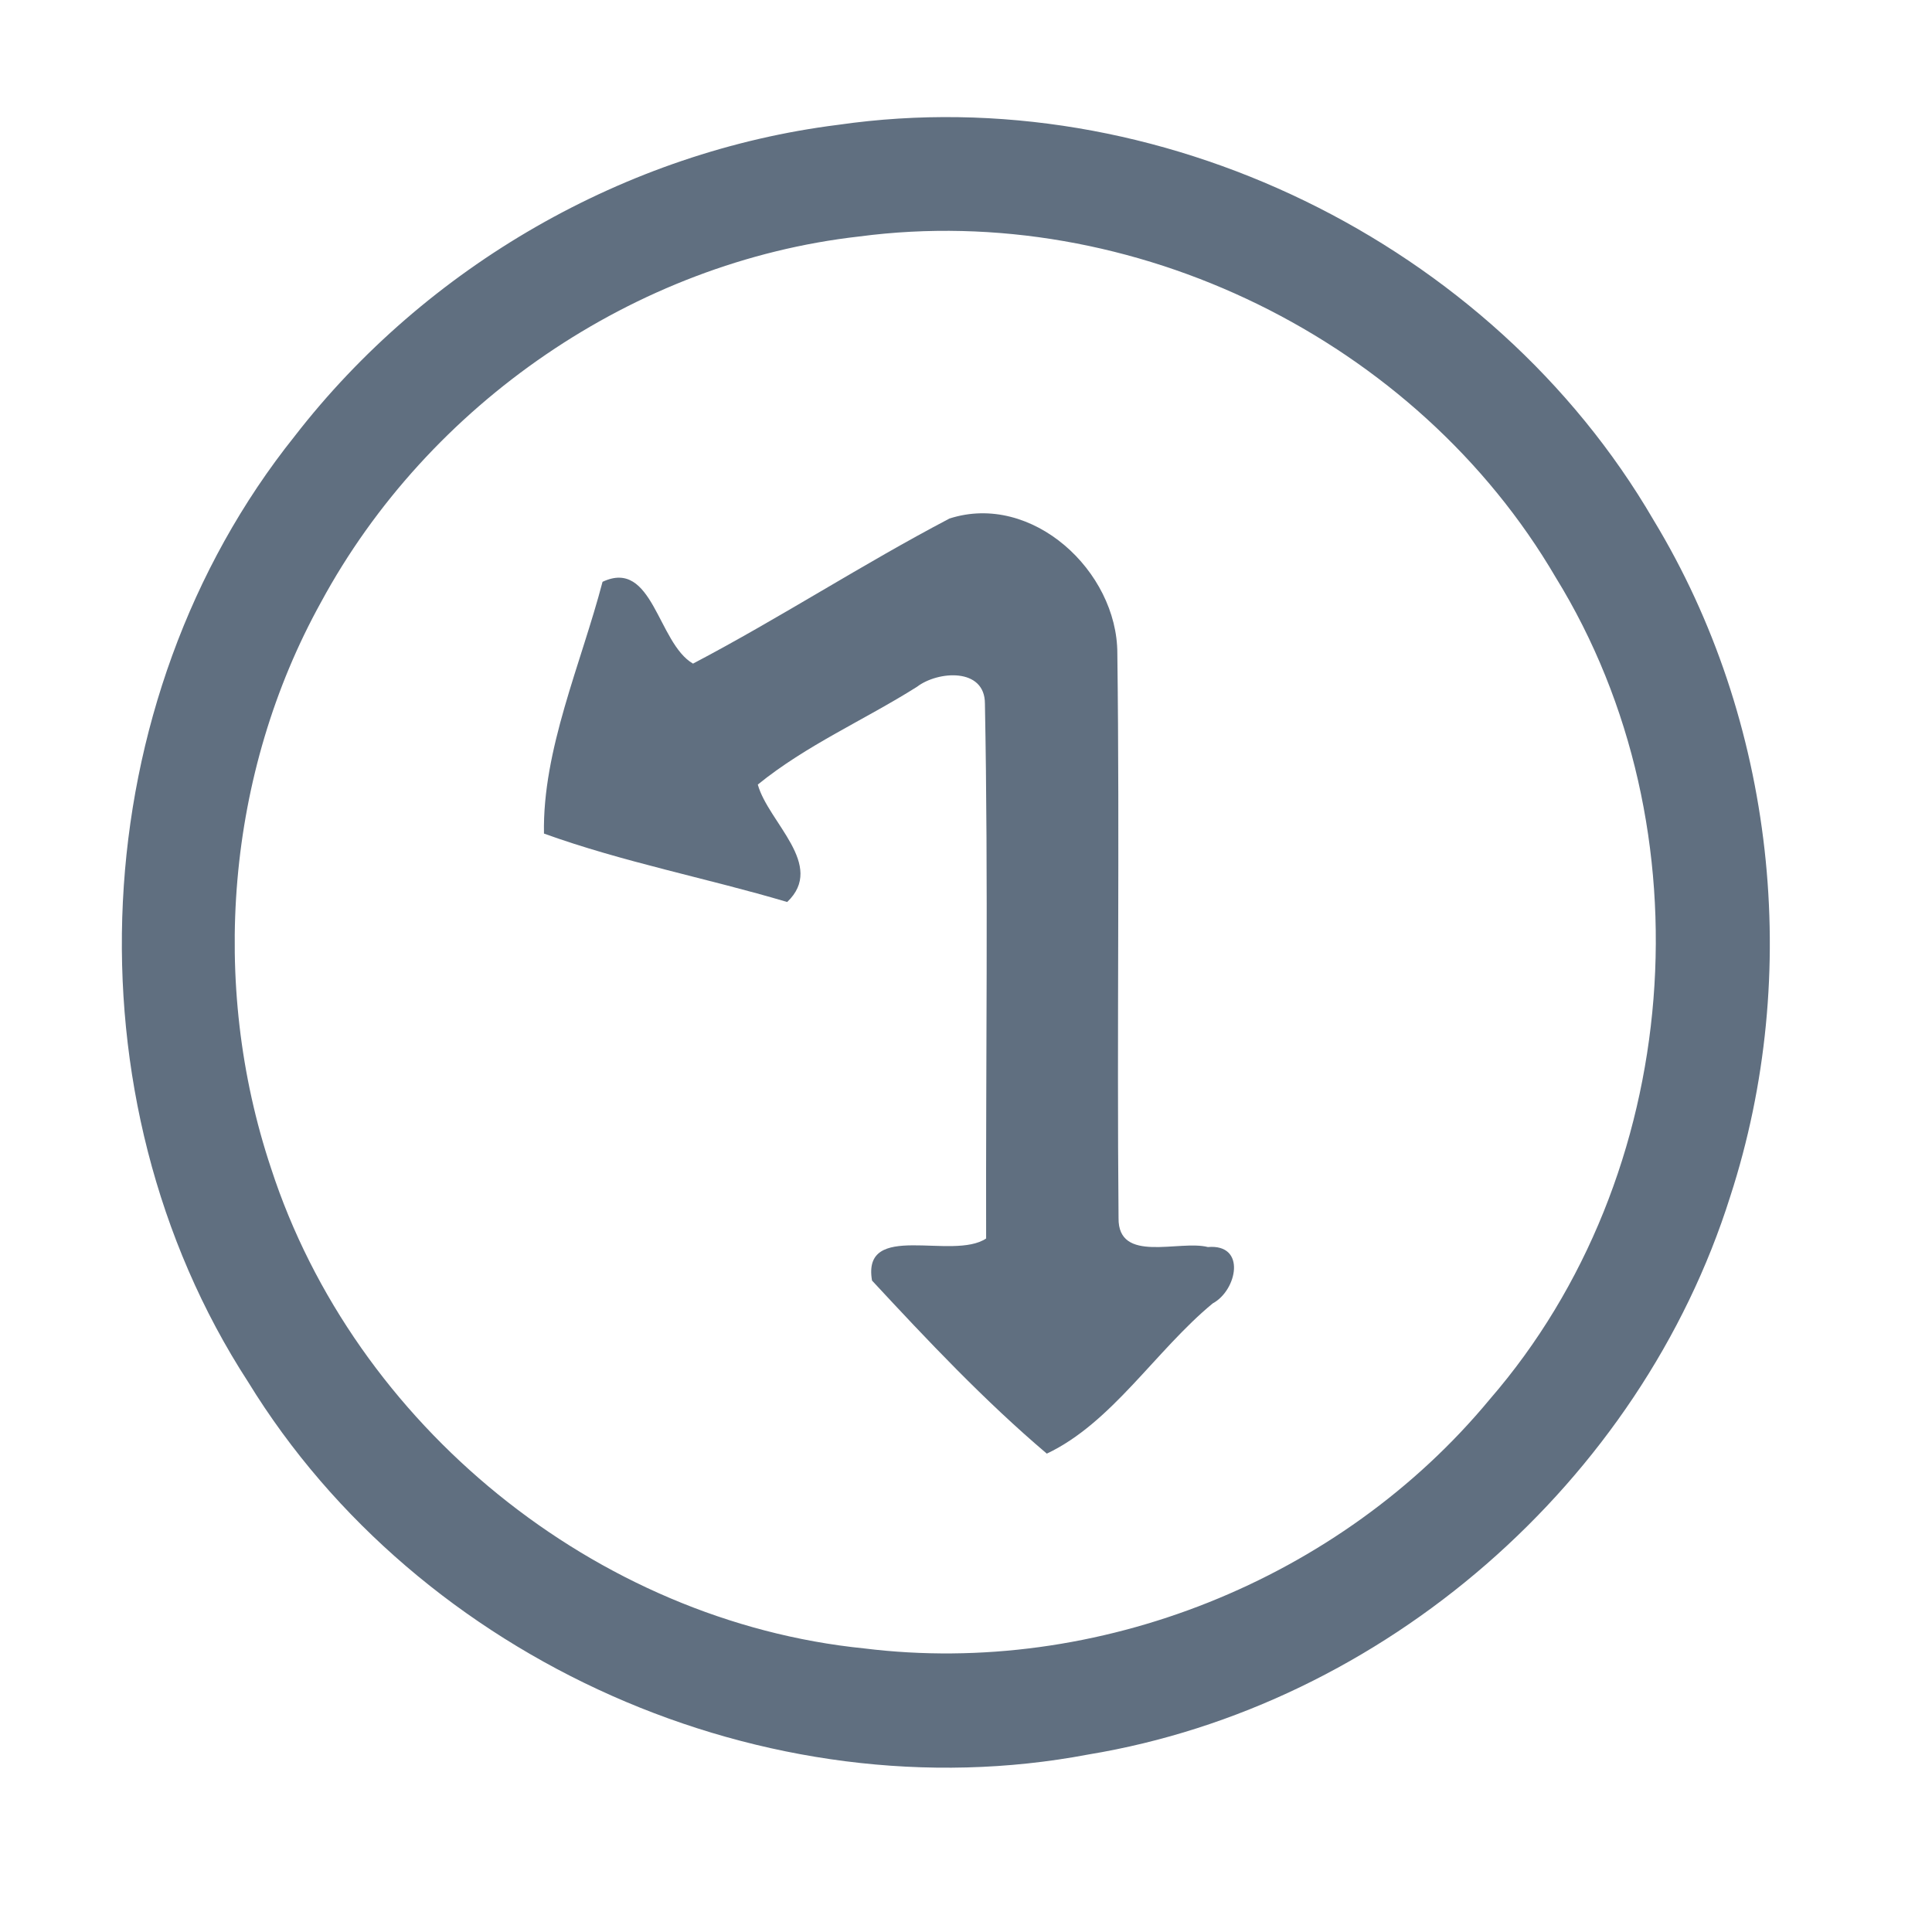 <?xml version="1.0" encoding="UTF-8" ?>
<!DOCTYPE svg PUBLIC "-//W3C//DTD SVG 1.1//EN" "http://www.w3.org/Graphics/SVG/1.1/DTD/svg11.dtd">
<svg width="192pt" height="192pt" viewBox="0 0 192 192" version="1.1" xmlns="http://www.w3.org/2000/svg">
<g id="#606f80ff">
<path fill="#606f80" opacity="1.00" d=" M 83.33 12.40 C 115.02 7.84 148.24 24.05 164.32 51.67 C 176.40 71.59 179.14 96.77 171.95 118.90 C 163.02 147.26 137.52 169.51 108.16 174.36 C 76.19 180.42 41.66 165.06 24.66 137.34 C 6.33 109.10 8.25 69.63 29.29 43.34 C 42.34 26.48 62.17 15.04 83.33 12.40 M 85.40 23.50 C 63.06 26.02 42.56 40.12 31.90 59.85 C 22.50 76.83 20.80 97.74 26.94 116.11 C 35.23 141.61 59.18 161.13 85.90 163.82 C 109.07 166.68 133.19 157.03 148.06 139.05 C 167.29 116.86 170.01 82.37 154.61 57.39 C 140.80 33.76 112.56 19.92 85.40 23.50 Z" />
<path fill="#606f80" opacity="1.00" d=" M 94.36 51.53 C 102.56 48.89 111.04 56.75 111.04 64.93 C 111.28 83.63 110.99 102.35 111.16 121.05 C 111.10 125.61 117.19 123.20 120.04 123.93 C 123.90 123.60 122.93 128.24 120.52 129.53 C 114.86 134.20 110.48 141.42 104.03 144.46 C 97.84 139.21 92.18 133.21 86.66 127.26 C 85.63 121.27 94.67 125.31 98.00 123.08 C 97.96 105.36 98.22 87.63 97.88 69.92 C 97.88 66.33 93.21 66.66 91.12 68.26 C 85.89 71.56 80.13 74.05 75.31 77.97 C 76.36 81.75 82.09 85.97 78.23 89.64 C 70.21 87.26 61.93 85.68 54.06 82.84 C 53.90 74.52 57.74 65.99 59.88 57.82 C 64.89 55.47 65.35 63.91 68.87 65.95 C 77.52 61.41 85.72 56.06 94.36 51.53 Z" />
</g>
</svg>
